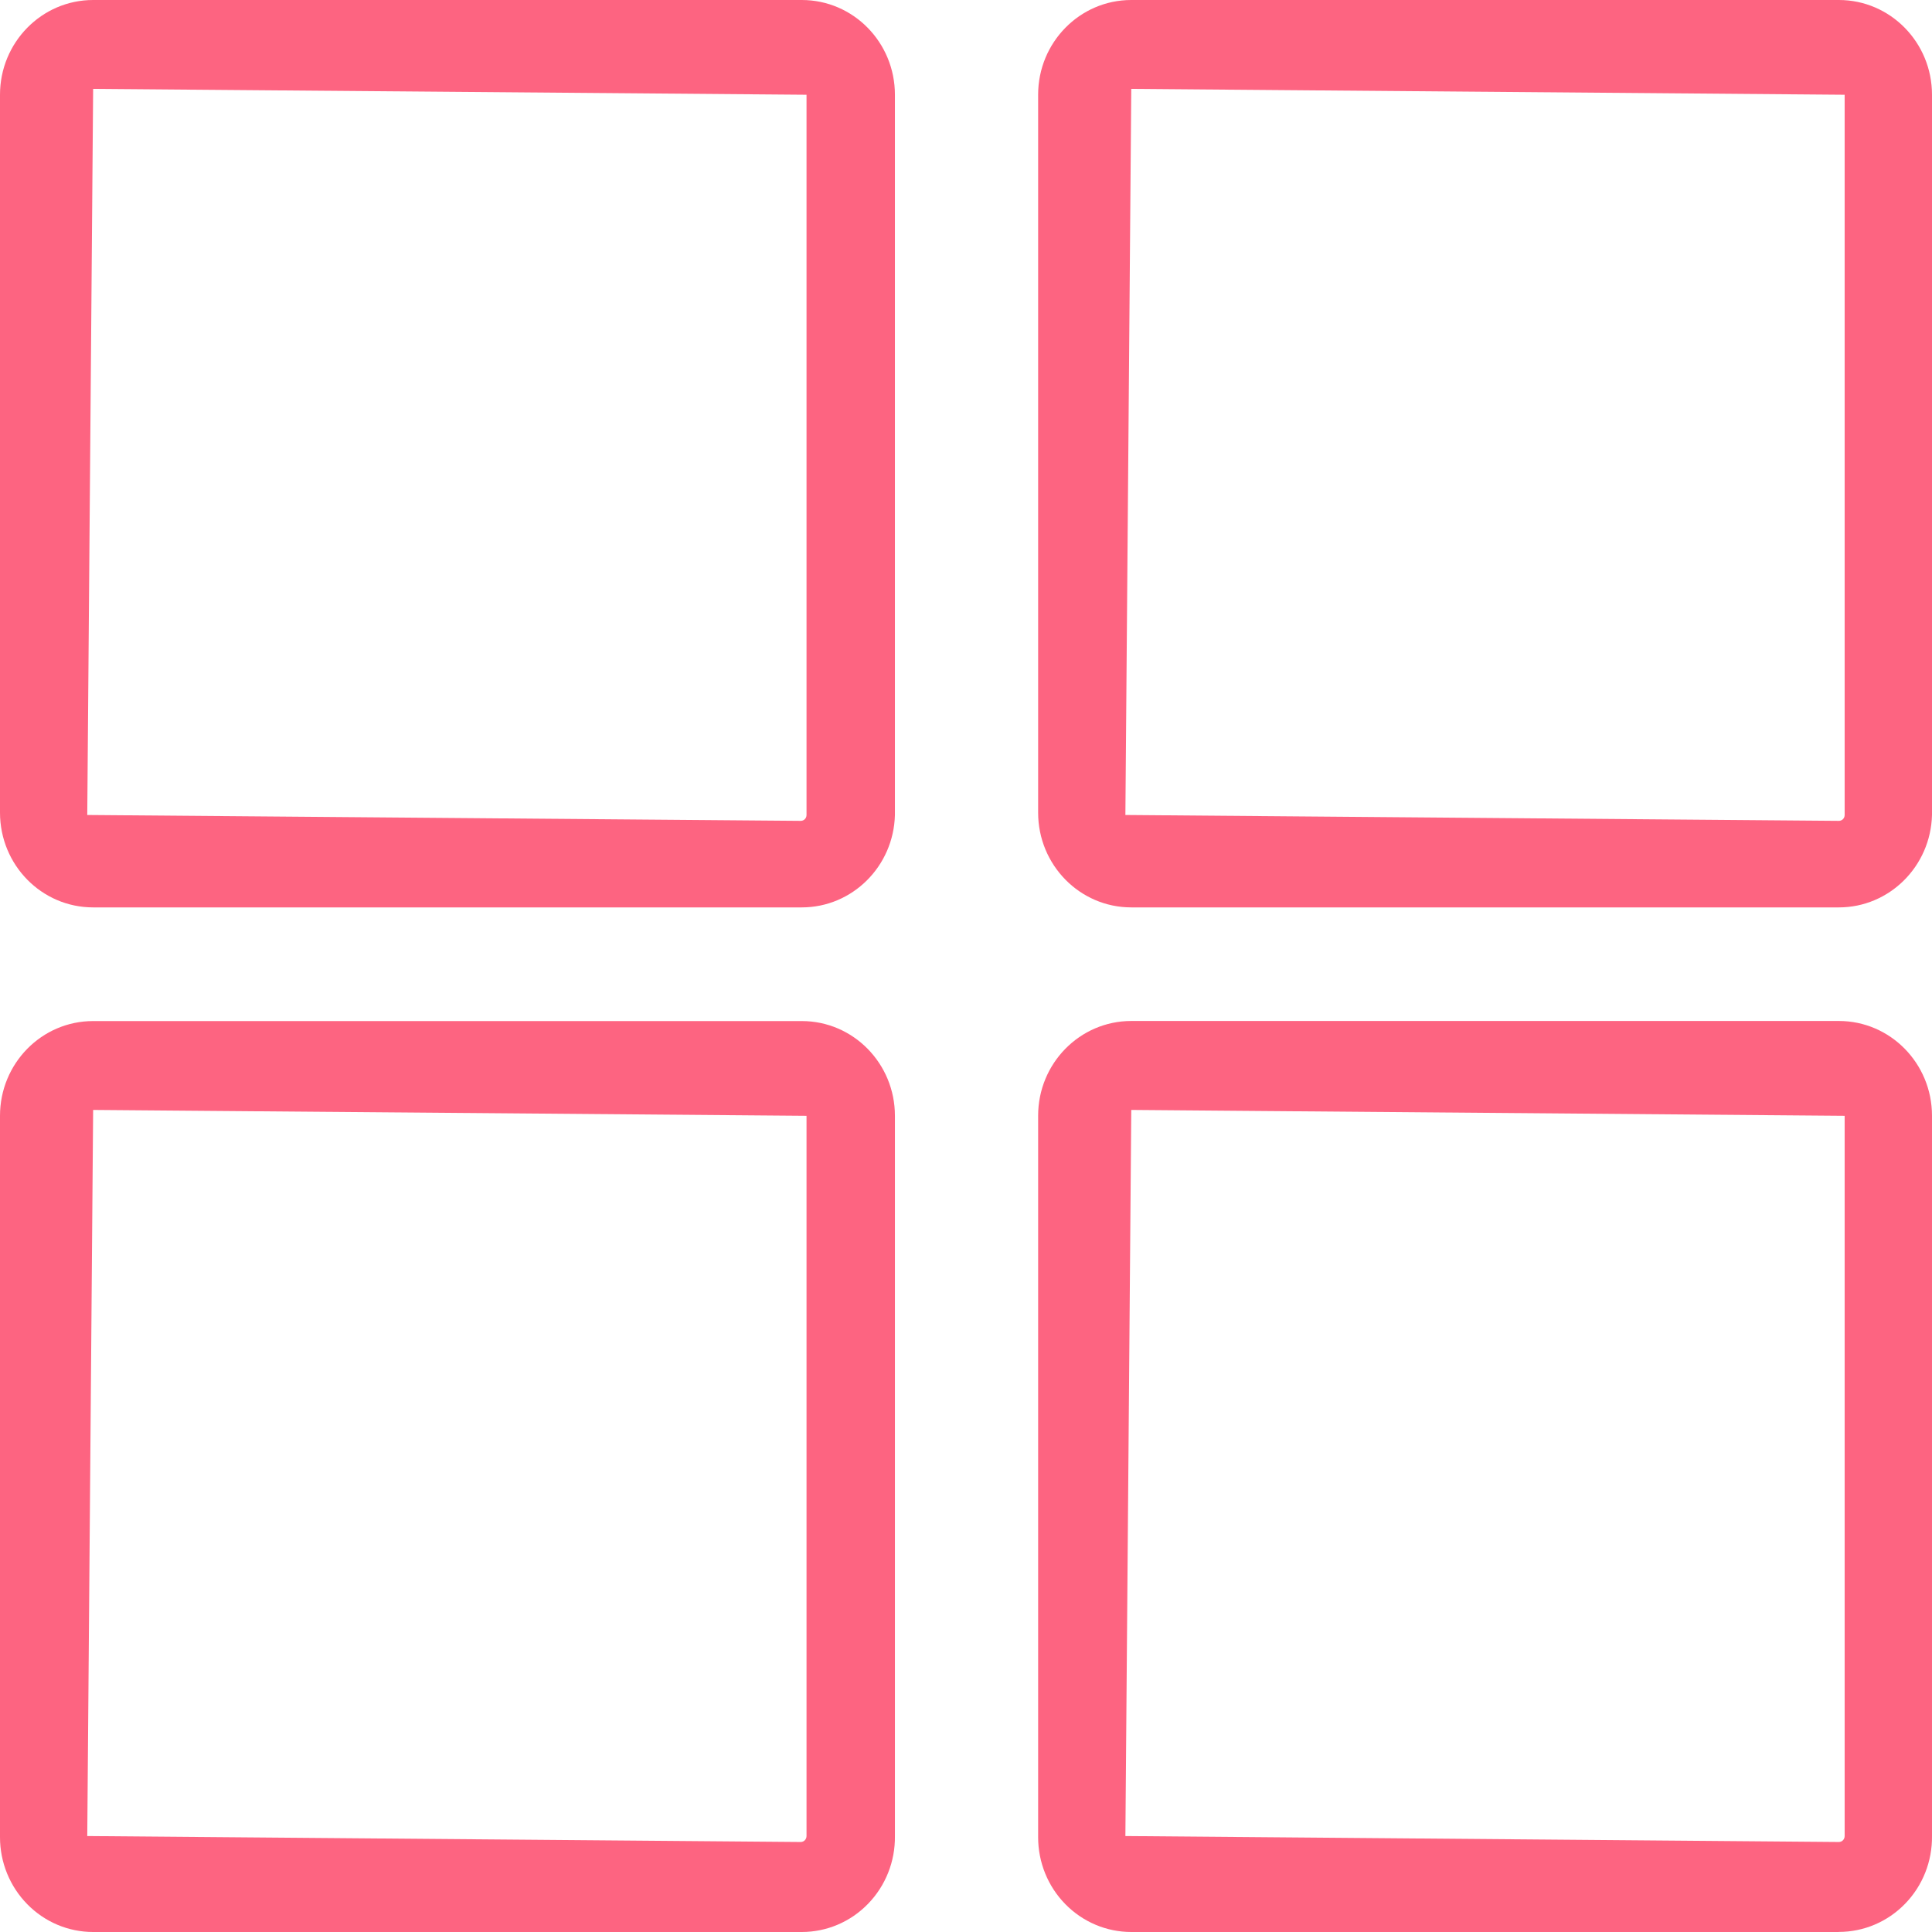 <svg xmlns="http://www.w3.org/2000/svg" width="24" height="24" fill="none" viewBox="0 0 24 24">
    <path fill="#FD6481" fill-rule="evenodd" d="M9.961 11.272H1.157c-.64 0-1.157-.527-1.157-1.178V1.177C0 .527.518 0 1.157 0H9.96c.64 0 1.157.527 1.157 1.177v8.947c-.016.638-.529 1.148-1.157 1.148zM1.157 1.104l-.073 9.02 8.863.073c.04 0 .072-.032.072-.073V1.177l-8.862-.073zm21.686 10.168h-8.79c-.639 0-1.157-.527-1.157-1.178V1.177c0-.65.518-1.177 1.157-1.177h8.79C23.482 0 24 .527 24 1.177v8.947c-.016.638-.53 1.148-1.157 1.148zm-8.79-10.168l-.073 9.02 8.863.073c.04 0 .072-.032.072-.073V1.177l-8.862-.073zM1.157 24H9.96c.31 0 .606-.126.823-.35.218-.224.338-.527.334-.842v-8.947c0-.65-.518-1.177-1.157-1.177H1.157c-.64 0-1.157.527-1.157 1.177v8.962c0 .312.122.611.339.832.217.221.51.345.818.345zm-.073-1.192l.073-9.02 8.862.073v8.947c0 .04-.032.074-.072.074l-8.863-.074zM22.844 24h-8.791c-.307 0-.601-.124-.818-.345-.217-.22-.339-.52-.339-.832V13.86c0-.65.518-1.177 1.157-1.177h8.79c.639 0 1.157.527 1.157 1.177v8.947c.004.315-.116.618-.334.842-.217.224-.514.35-.823.35zm-8.791-10.212l-.073 9.02 8.863.074c.04 0 .072-.033.072-.074v-8.947l-8.862-.073z" clip-rule="evenodd"/>
</svg>
